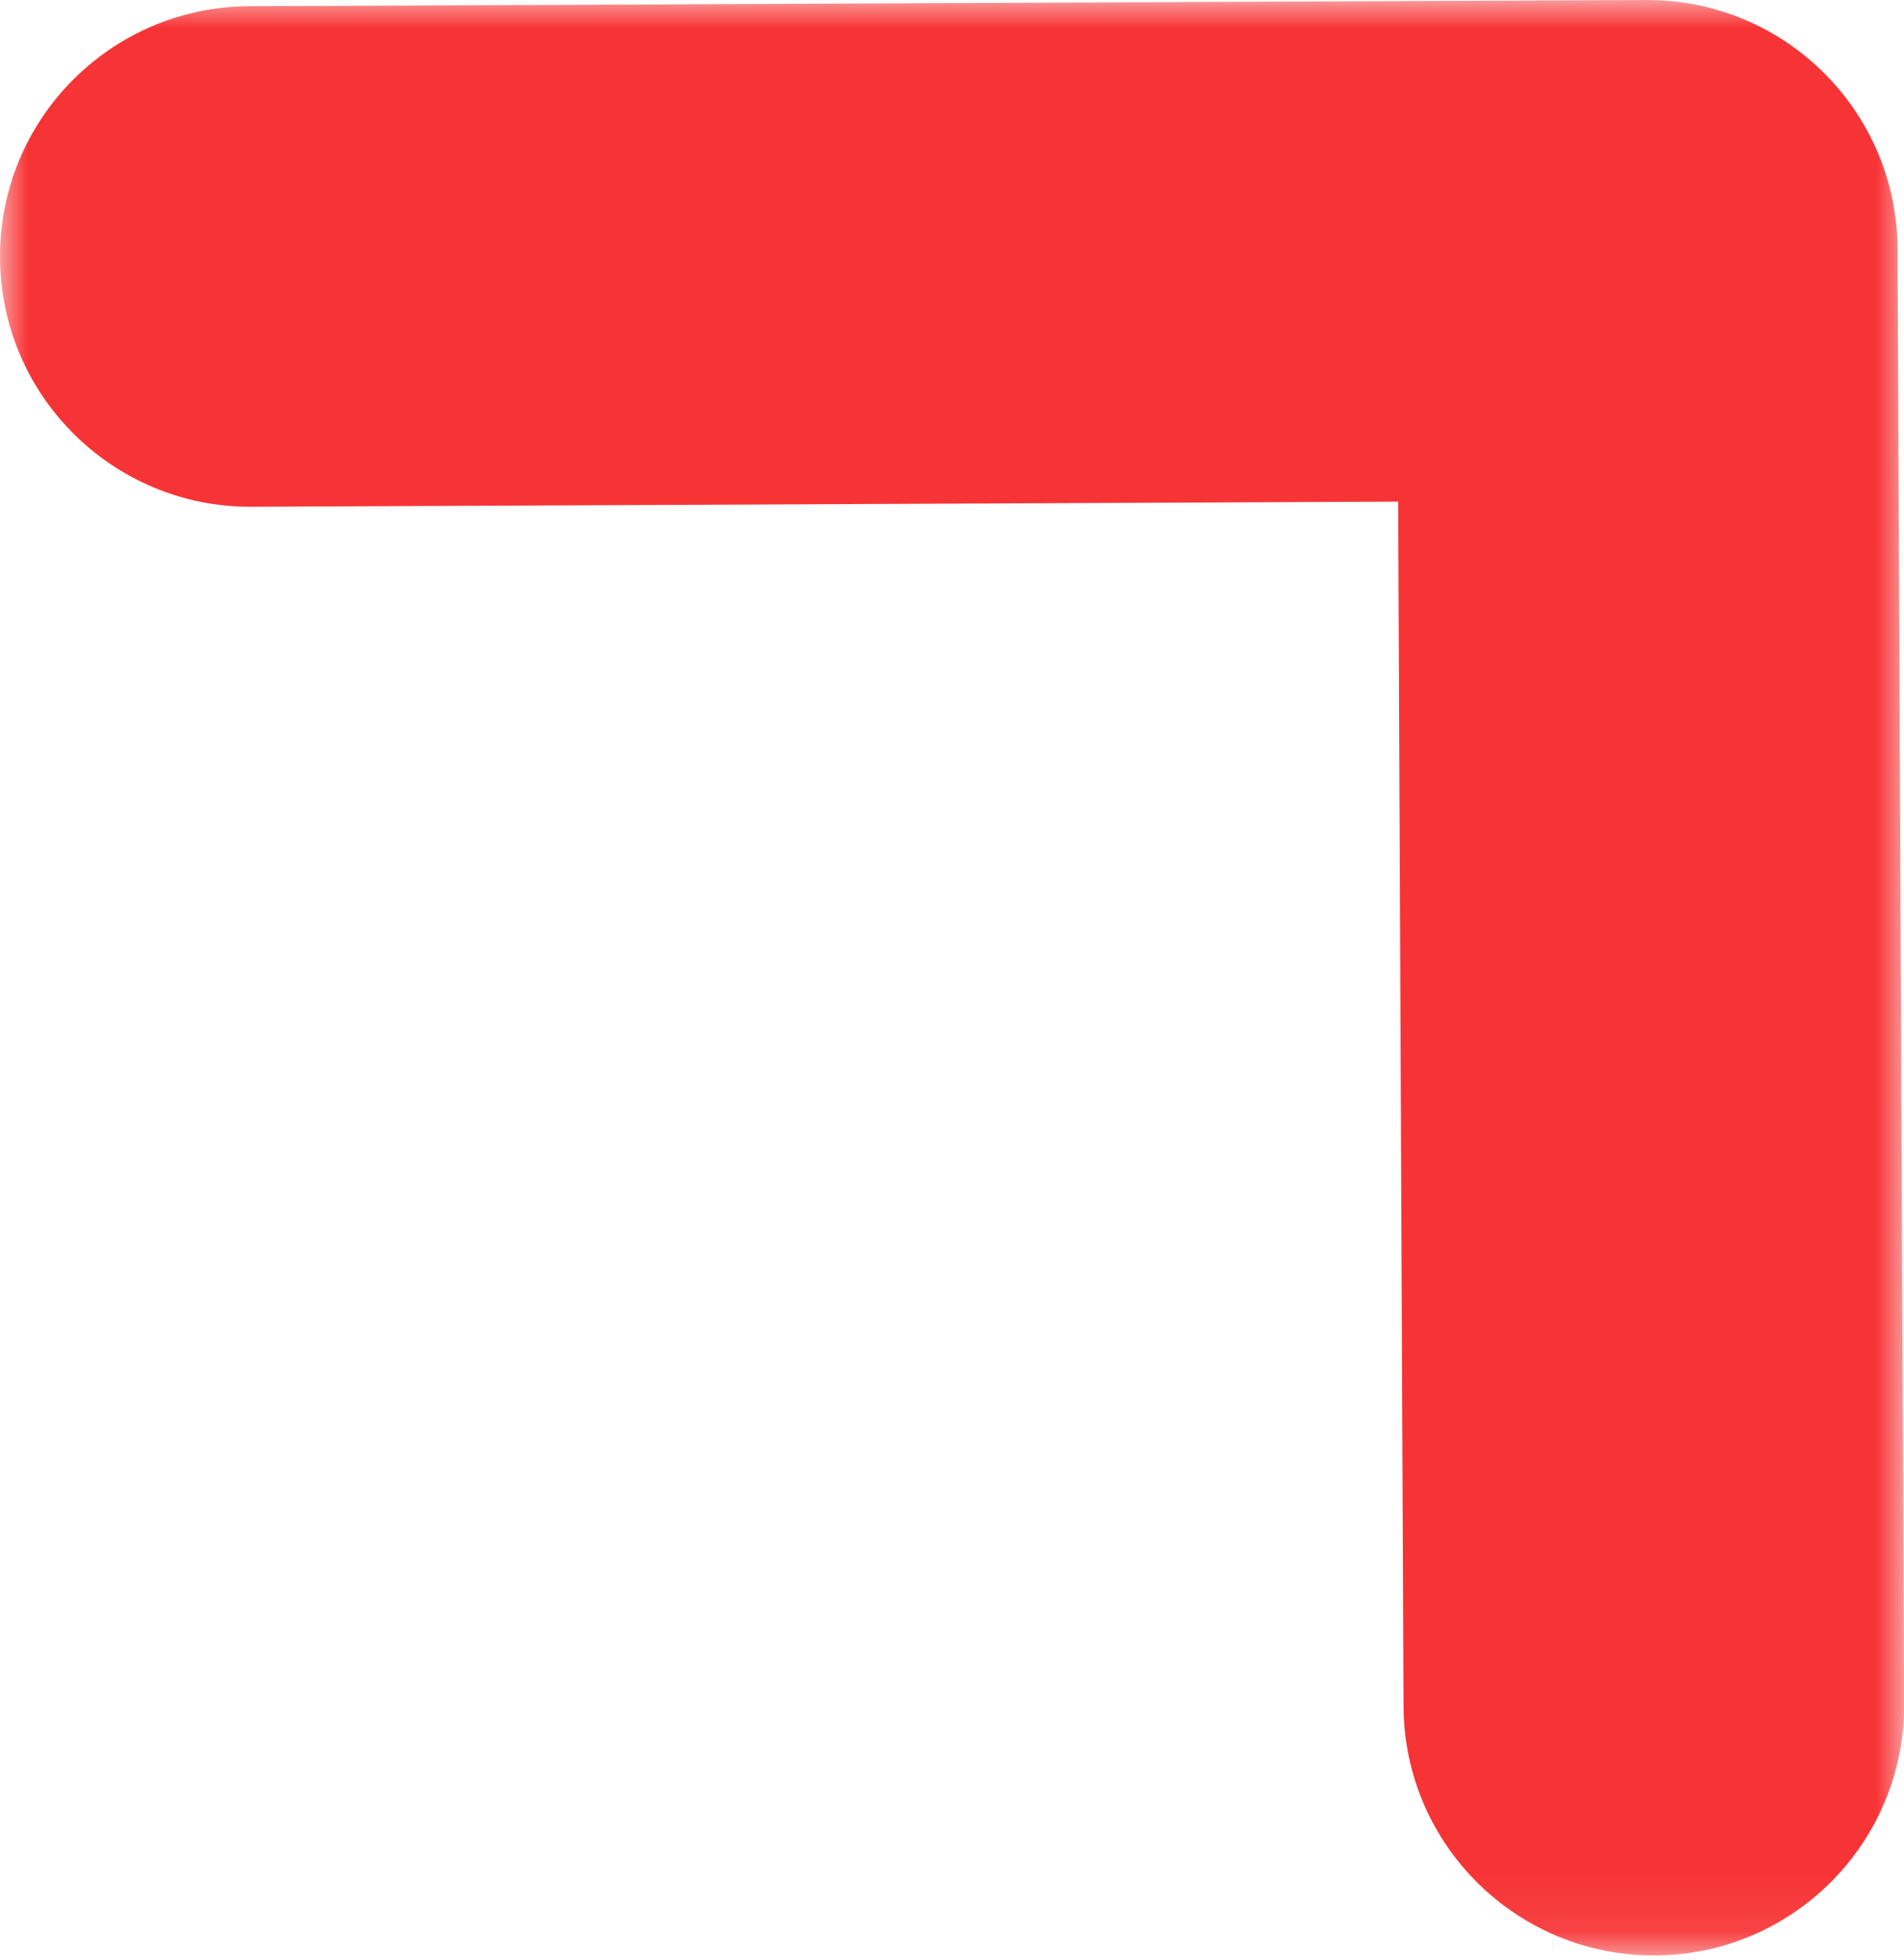 <?xml version="1.0" encoding="UTF-8"?>
<svg width="34px" height="35px" viewBox="0 0 34 35" version="1.1" xmlns="http://www.w3.org/2000/svg" xmlns:xlink="http://www.w3.org/1999/xlink">
    <!-- Generator: Sketch 48.2 (47327) - http://www.bohemiancoding.com/sketch -->
    <title>selected</title>
    <desc>Created with Sketch.</desc>
    <defs>
        <polygon id="path-1" points="0 5.46386805e-05 34.002 5.46386805e-05 34.002 34.925 0 34.925"></polygon>
    </defs>
    <g id="Page-1" stroke="none" stroke-width="1" fill="none" fill-rule="evenodd">
        <g id="selected">
            <g id="Page-1">
                <mask id="mask-2" fill="white">
                    <use xlink:href="#path-1"></use>
                </mask>
                <g id="Clip-2"></g>
                <path d="M29.396,0 L4.449,0.111 C1.981,0.123 -0.011,2.132 -0,4.601 C0.011,7.069 2.021,9.063 4.49,9.051 L24.967,8.959 L25.063,30.476 C25.074,32.944 27.084,34.936 29.553,34.925 C32.021,34.914 34.013,32.904 34.002,30.436 L33.885,4.449 C33.874,1.98 31.865,-0.011 29.396,0" id="Fill-1" fill="#F73435" mask="url(#mask-2)"></path>
            </g>
        </g>
    </g>
</svg>

